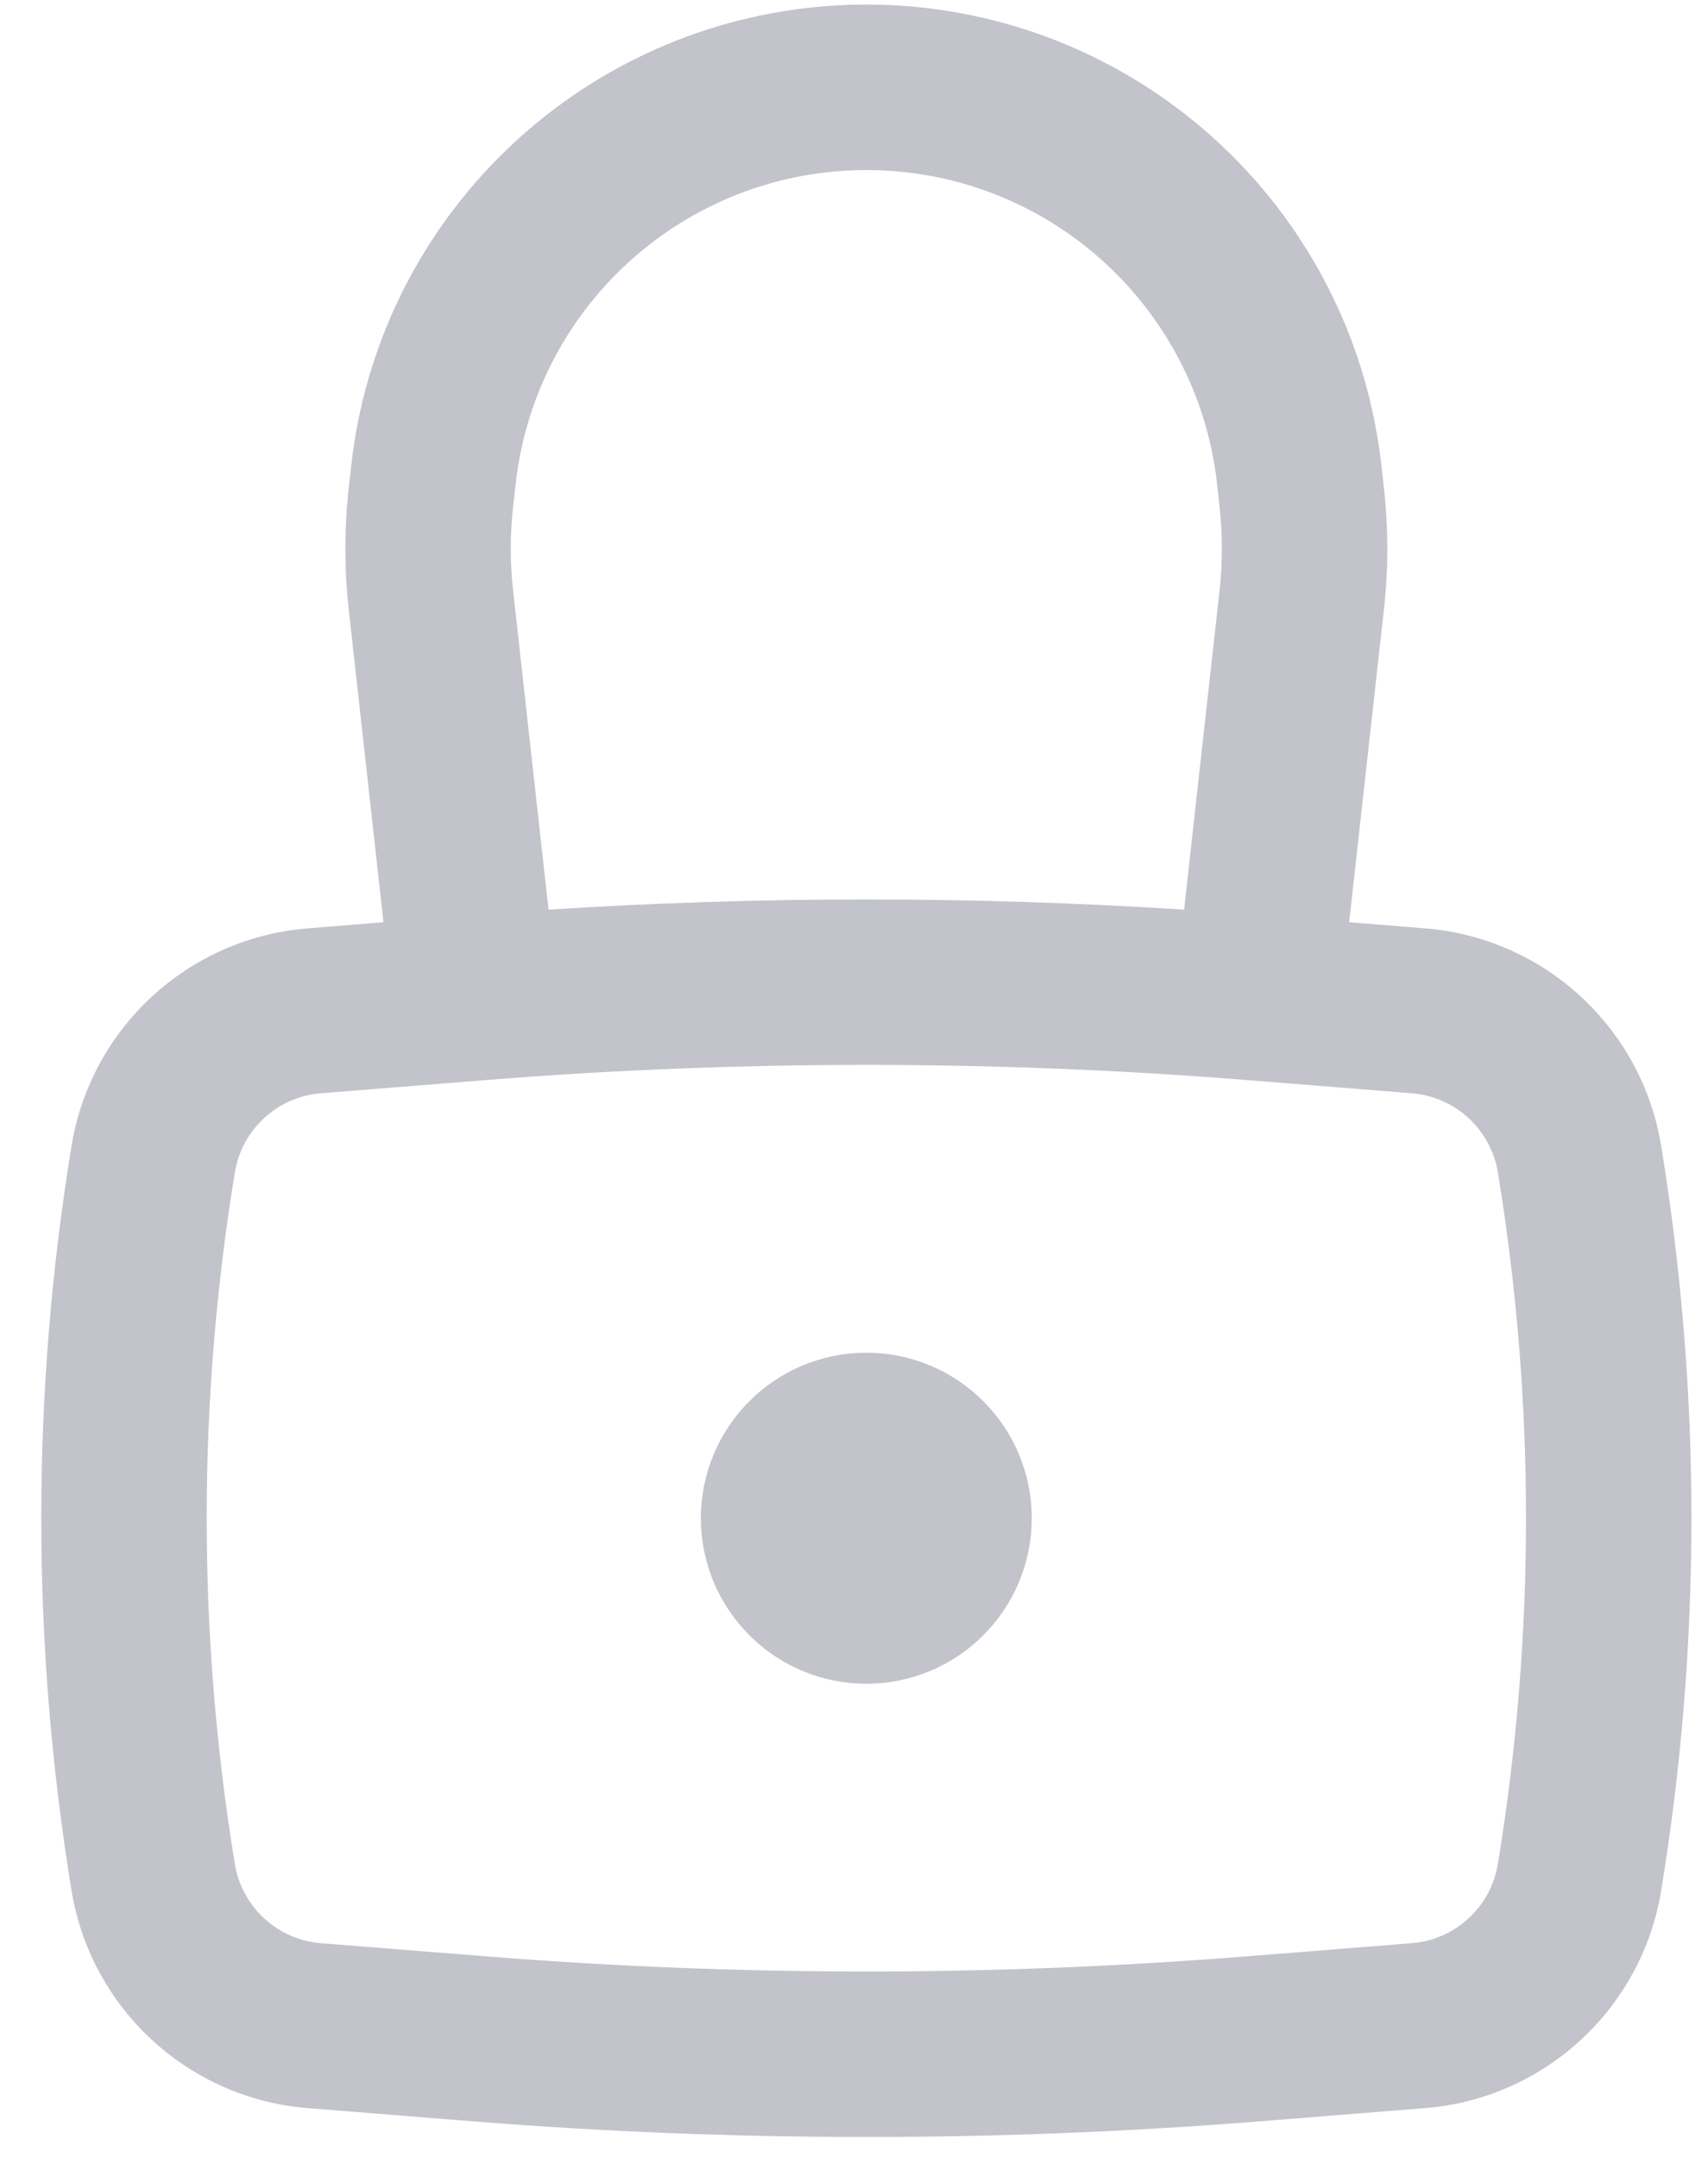 <svg width="19" height="24" viewBox="0 0 19 24" fill="none" xmlns="http://www.w3.org/2000/svg">
<path d="M7.797 16.885C7.797 15.869 8.621 15.045 9.637 15.045C10.654 15.045 11.477 15.869 11.477 16.885C11.477 17.902 10.654 18.726 9.637 18.726C8.621 18.726 7.797 17.902 7.797 16.885Z" fill="#C2C3CB"/>
<path fill-rule="evenodd" clip-rule="evenodd" d="M4.266 10.257L3.879 6.775C3.83 6.328 3.83 5.877 3.879 5.431L3.907 5.18C4.203 2.513 6.299 0.404 8.964 0.09C9.411 0.038 9.863 0.038 10.311 0.09C12.975 0.404 15.071 2.513 15.367 5.18L15.395 5.431C15.445 5.877 15.445 6.328 15.395 6.775L15.008 10.257L15.851 10.325C17.179 10.431 18.264 11.429 18.479 12.744C18.928 15.487 18.928 18.284 18.479 21.027C18.264 22.342 17.179 23.34 15.851 23.446L14.015 23.593C11.101 23.825 8.173 23.825 5.259 23.593L3.424 23.446C2.096 23.34 1.011 22.342 0.796 21.027C0.347 18.284 0.347 15.487 0.796 12.744C1.011 11.429 2.096 10.431 3.424 10.325L4.266 10.257ZM9.179 1.918C9.483 1.882 9.791 1.882 10.096 1.918C11.91 2.131 13.337 3.568 13.539 5.383L13.566 5.634C13.601 5.946 13.601 6.26 13.566 6.571L13.172 10.117C10.818 9.966 8.456 9.966 6.102 10.117L5.708 6.571C5.673 6.26 5.673 5.946 5.708 5.634L5.736 5.383C5.938 3.568 7.365 2.131 9.179 1.918ZM13.869 12.012C11.052 11.787 8.222 11.787 5.406 12.012L3.57 12.159C3.086 12.197 2.69 12.562 2.612 13.041C2.195 15.587 2.195 18.184 2.612 20.729C2.69 21.209 3.086 21.573 3.57 21.612L5.406 21.758C8.222 21.983 11.052 21.983 13.869 21.758L15.704 21.612C16.189 21.573 16.584 21.209 16.663 20.729C17.08 18.184 17.08 15.587 16.663 13.041C16.584 12.562 16.189 12.197 15.704 12.159L13.869 12.012Z" fill="#C2C3CB"/>
</svg>
